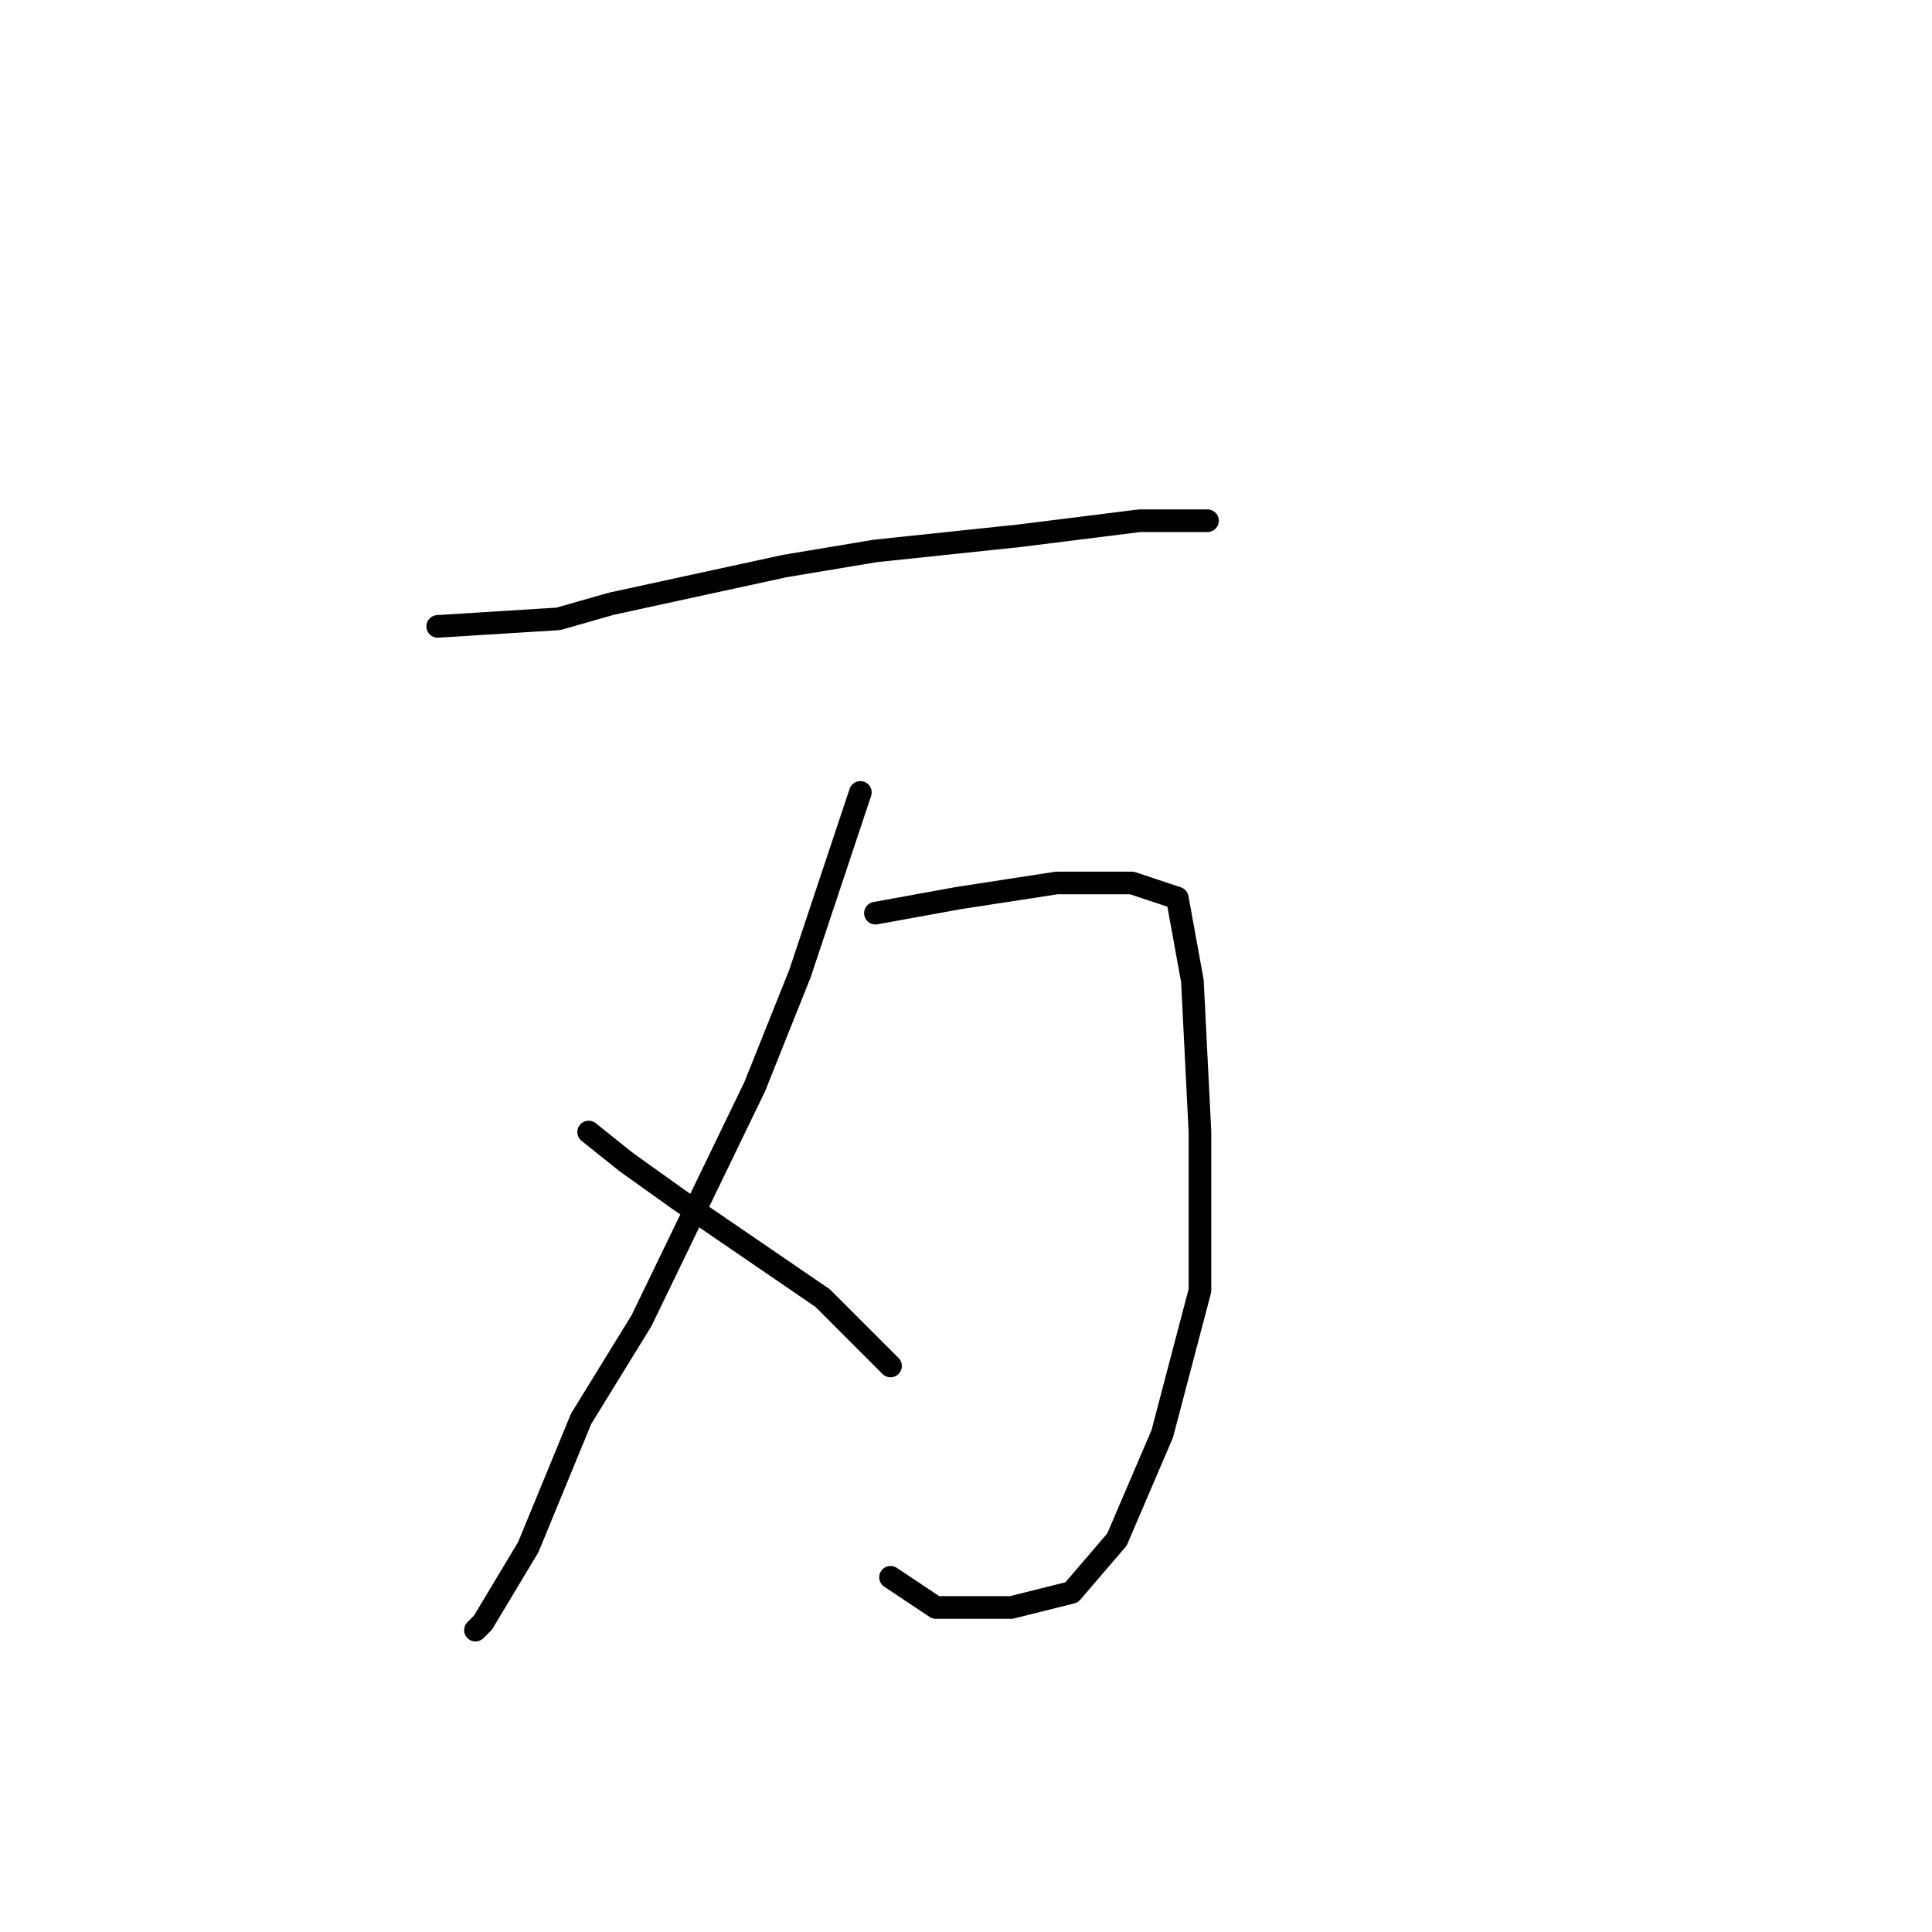 <?xml version="1.0" standalone="no"?>
    <svg width="256" height="256" xmlns="http://www.w3.org/2000/svg" version="1.1">
    <polyline stroke="black" stroke-width="3" stroke-linecap="round" fill="transparent" stroke-linejoin="round" points="58 83 74 82 81 80 104 75 116 73 135 71 151 69 160 69 160 69 " />
        <polyline stroke="black" stroke-width="3" stroke-linecap="round" fill="transparent" stroke-linejoin="round" points="114 105 106 129 100 144 85 175 77 188 70 205 64 215 63 216 63 216 " />
        <polyline stroke="black" stroke-width="3" stroke-linecap="round" fill="transparent" stroke-linejoin="round" points="116 121 127 119 140 117 150 117 156 119 158 130 159 150 159 171 154 190 148 204 142 211 134 213 124 213 118 209 118 209 " />
        <polyline stroke="black" stroke-width="3" stroke-linecap="round" fill="transparent" stroke-linejoin="round" points="78 150 83 154 90 159 109 172 118 181 118 181 " />
        </svg>